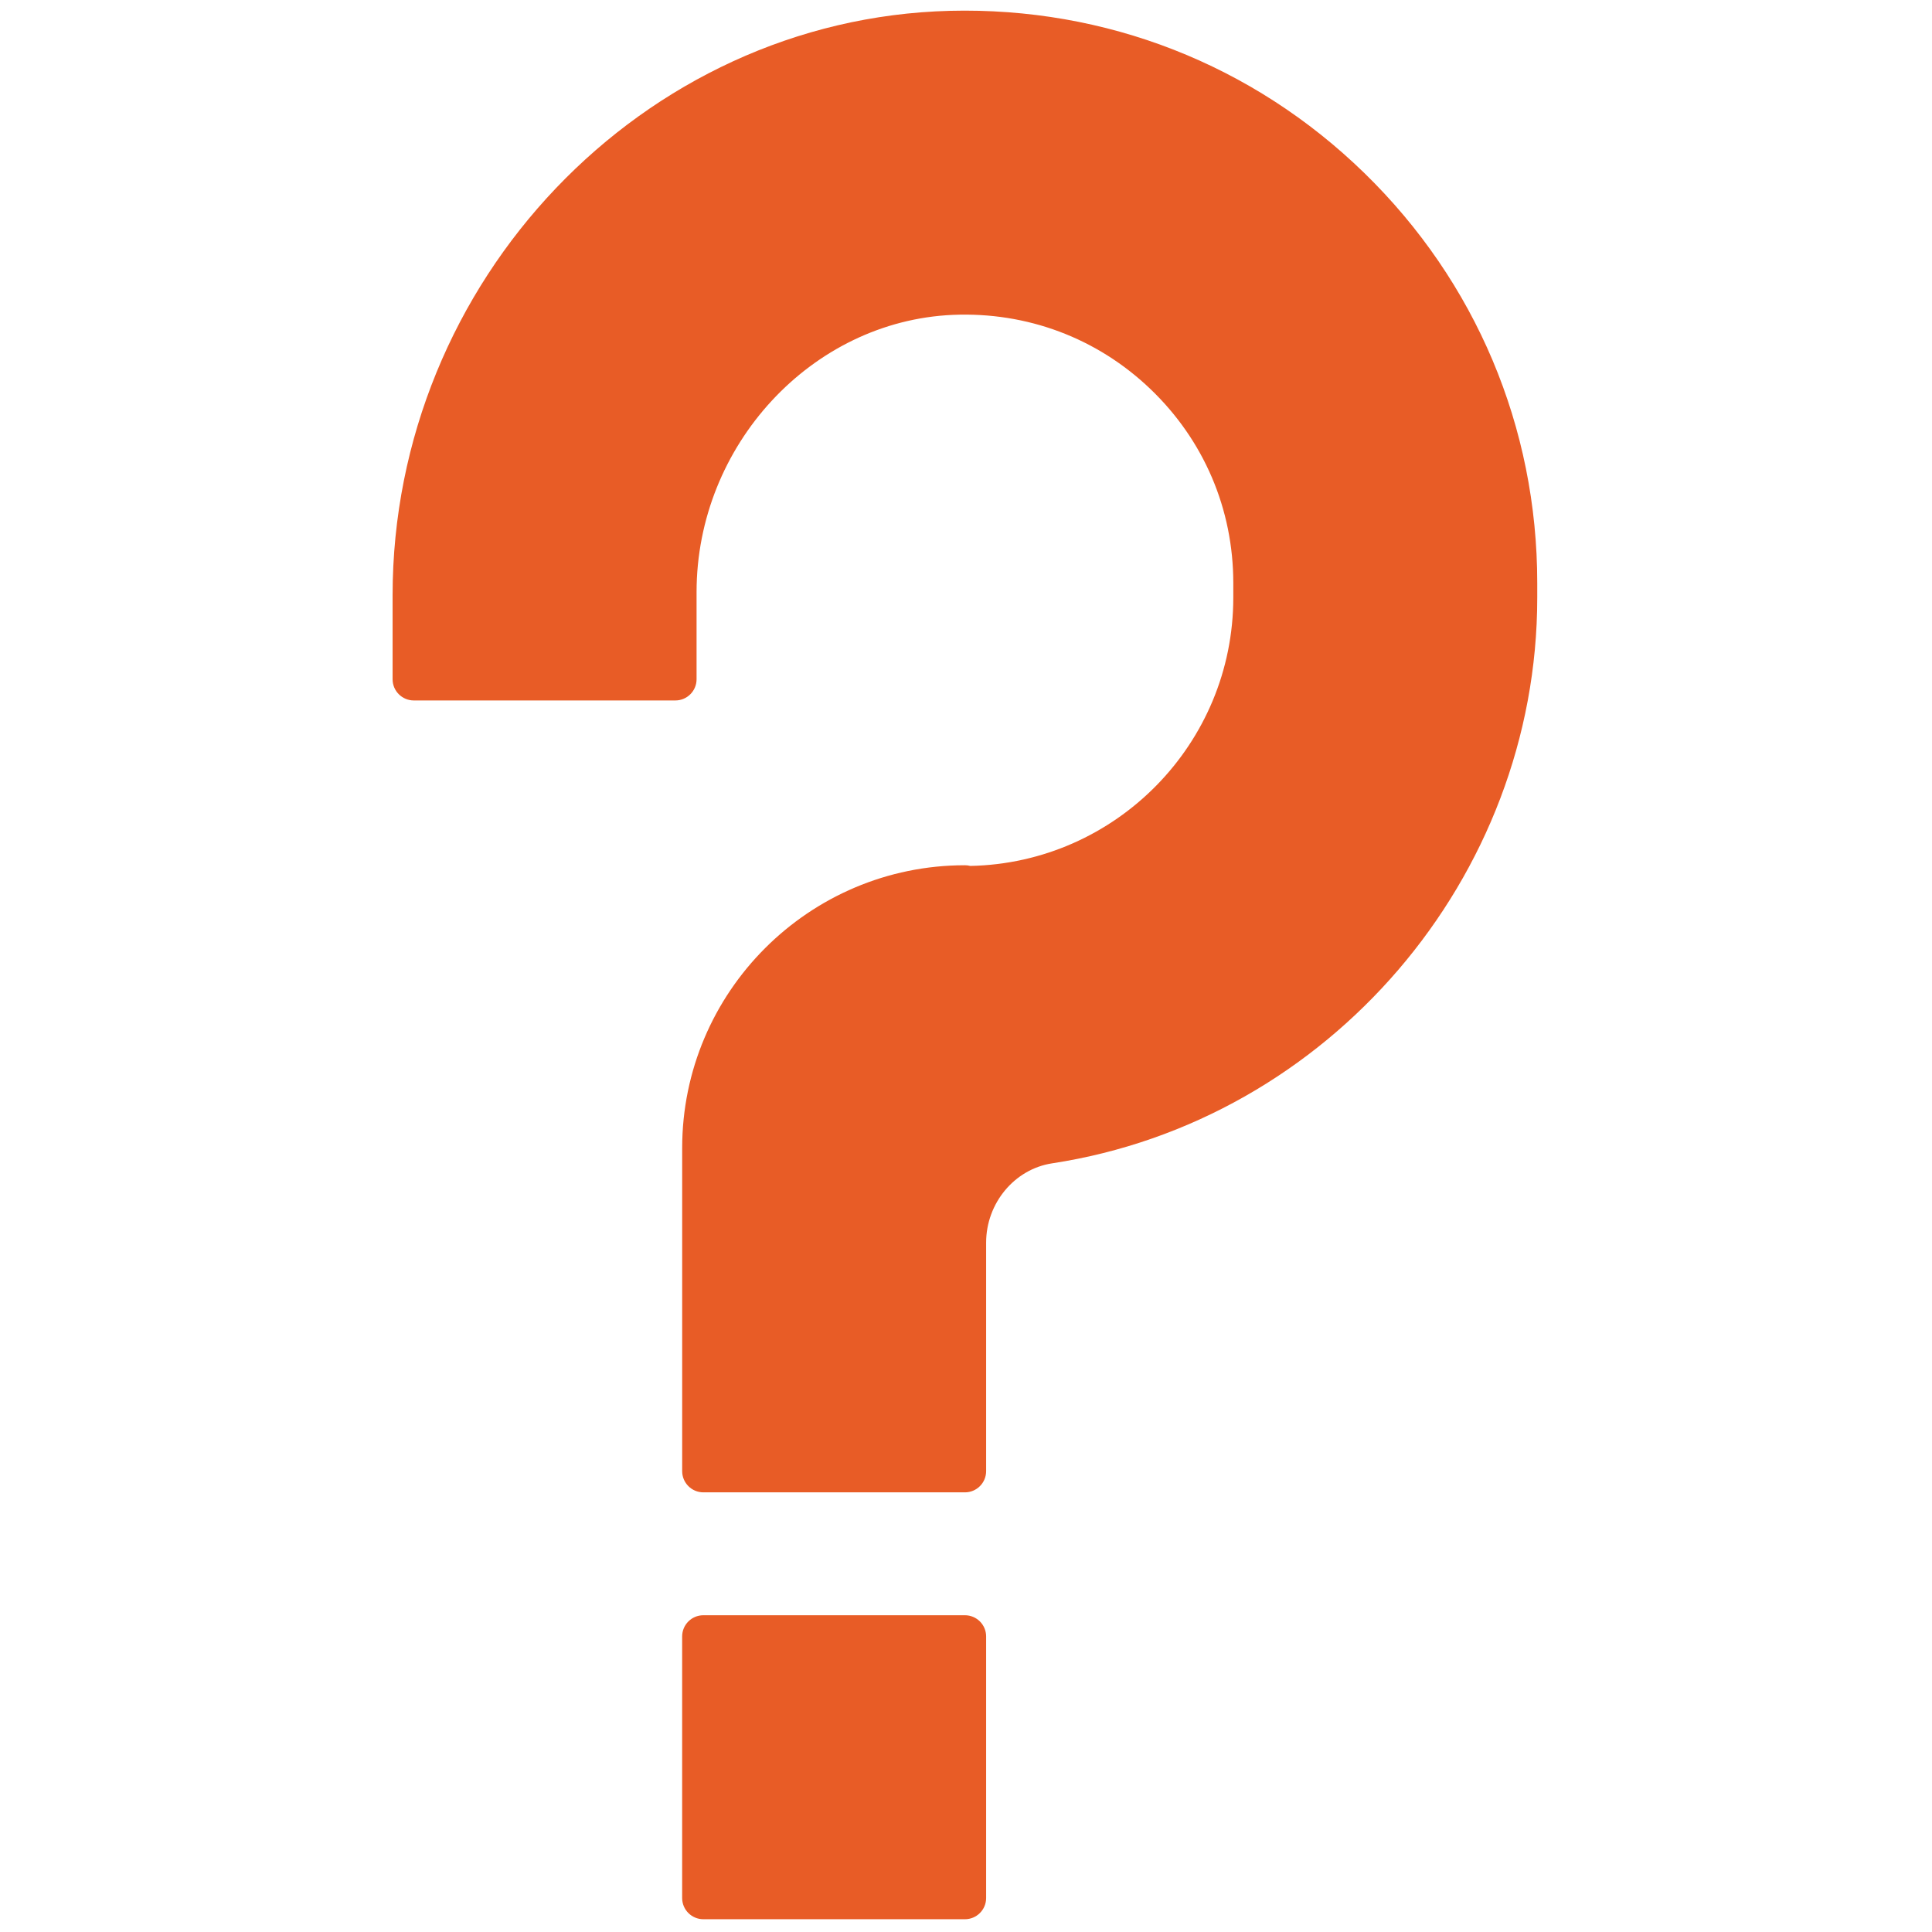 <svg xmlns="http://www.w3.org/2000/svg" xmlns:xlink="http://www.w3.org/1999/xlink" version="1.1" width="256" height="256" viewBox="0 0 256 256" xml:space="preserve">

<defs>
</defs>
<g style="stroke: none; stroke-width: 0; stroke-dasharray: none; stroke-linecap: butt; stroke-linejoin: miter; stroke-miterlimit: 10; fill: none; fill-rule: nonzero; opacity: 1;" transform="translate(1.407 1.407) scale(2.81 2.81)" >
	<path d="M 63.835 7.659 c -5.257 -5.122 -12.197 -7.834 -19.547 -7.649 C 29.799 0.382 18.012 12.748 18.012 27.574 v 3.955 c 0 0.552 0.448 1 1 1 h 12.334 c 0.552 0 1 -0.448 1 -1 v -4.112 c 0 -6.913 5.419 -12.776 12.081 -13.07 c 3.492 -0.149 6.803 1.088 9.321 3.498 c 2.52 2.411 3.907 5.658 3.907 9.144 v 0.691 c 0 6.893 -5.54 12.517 -12.402 12.652 c -0.081 -0.021 -0.165 -0.032 -0.252 -0.032 c -7.353 0 -13.334 5.982 -13.334 13.334 v 15.237 c 0 0.553 0.448 1 1 1 H 45 c 0.552 0 1 -0.447 1 -1 V 58.096 c 0 -1.86 1.337 -3.468 3.109 -3.739 c 13.043 -1.993 22.879 -13.461 22.879 -26.677 v -0.691 C 71.988 19.647 69.093 12.783 63.835 7.659 z" style="stroke: none; stroke-width: 1; stroke-dasharray: none; stroke-linecap: butt; stroke-linejoin: miter; stroke-miterlimit: 10; fill: rgb(232,92,38); fill-rule: nonzero; opacity: 1;" transform=" matrix(1 0 0 1 0 0) " stroke-linecap="round" />
	<path d="M 45 75.666 H 32.666 c -0.552 0 -1 0.447 -1 1 V 89 c 0 0.553 0.448 1 1 1 H 45 c 0.552 0 1 -0.447 1 -1 V 76.666 C 46 76.113 45.552 75.666 45 75.666 z" style="stroke: none; stroke-width: 1; stroke-dasharray: none; stroke-linecap: butt; stroke-linejoin: miter; stroke-miterlimit: 10; fill: rgb(232,92,38); fill-rule: nonzero; opacity: 1;" transform=" matrix(1 0 0 1 0 0) " stroke-linecap="round" />
</g>
</svg>